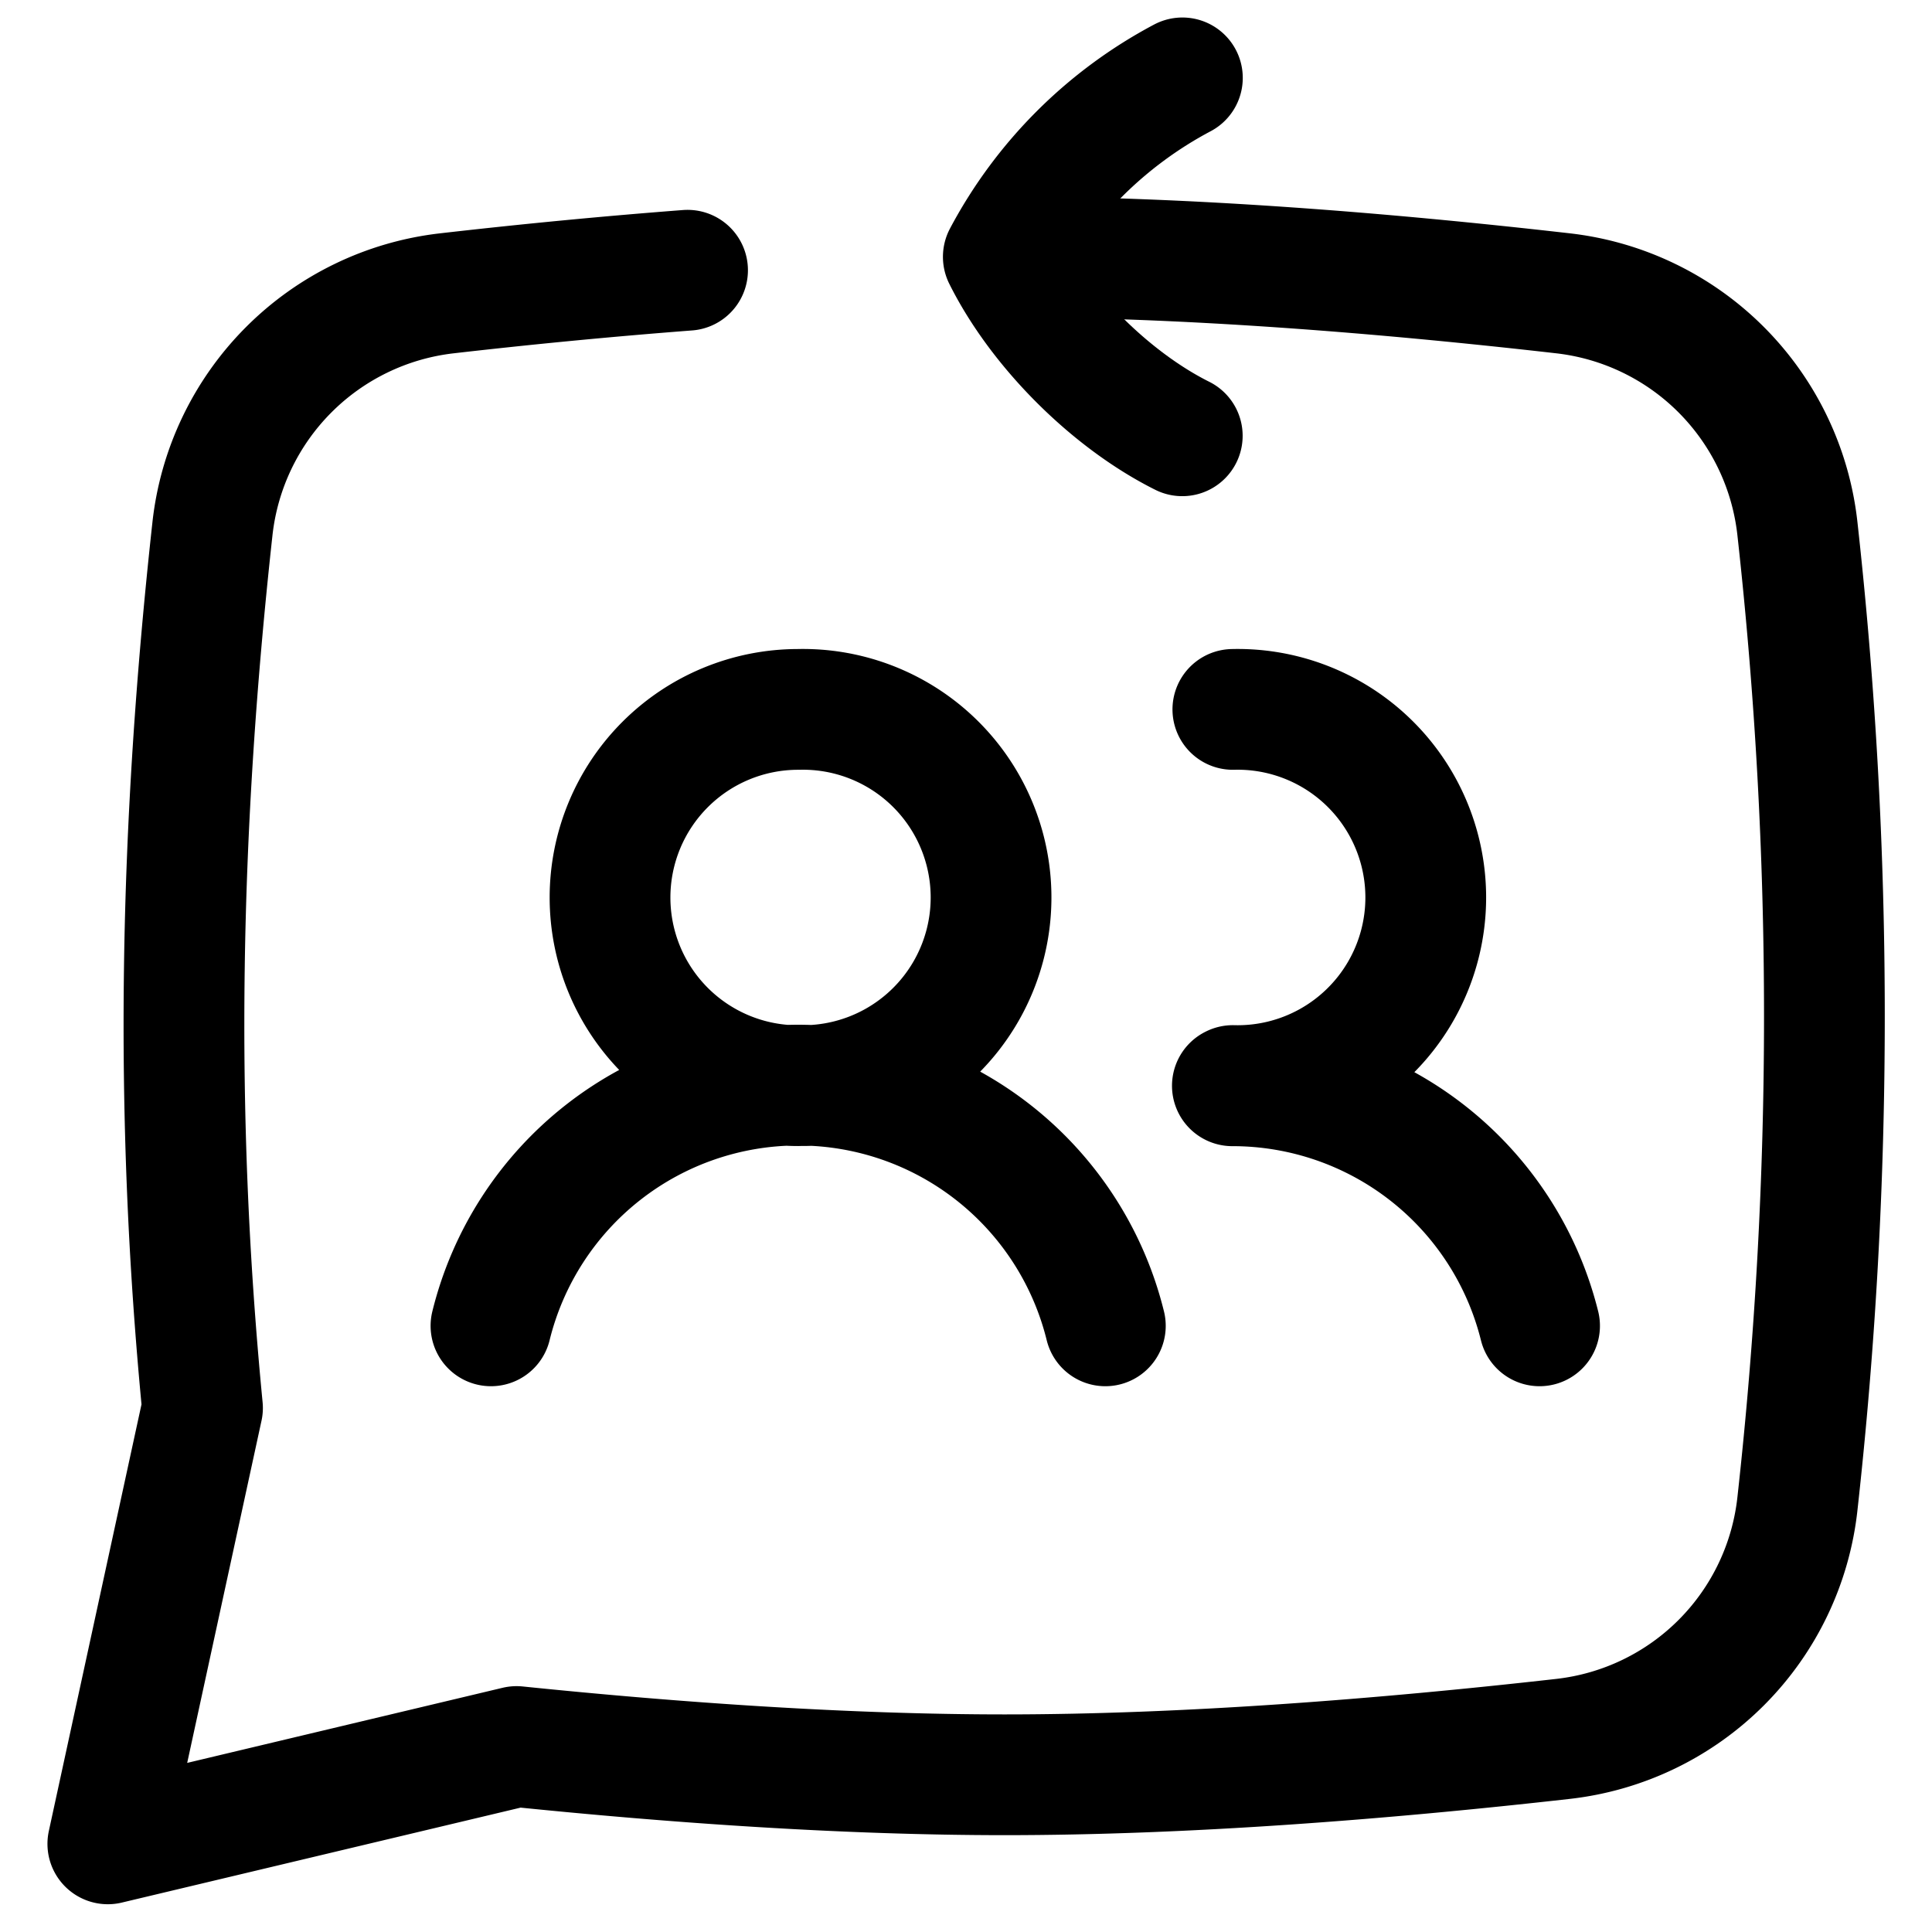 <svg fill="none" xmlns="http://www.w3.org/2000/svg" viewBox="0 0 16 16"><g clip-path="url(#clip0_2554_6237)" stroke="currentColor" stroke-linecap="round" stroke-linejoin="round"><path d="M8.32 2.127c1.5 0 3.134.132 4.623.302a2.204 2.204 0 011.943 1.954 36.6 36.6 0 010 8.066 2.201 2.201 0 01-1.943 1.952c-1.49.168-3.124.297-4.622.297-1.307 0-2.716-.098-4.043-.234l-3.385.806.784-3.61c-.24-2.473-.188-4.817.082-7.277a2.206 2.206 0 011.943-1.954c.663-.076 1.327-.14 1.992-.191"/><path d="M6.61 8.99a1.558 1.558 0 100-3.115 1.558 1.558 0 000 3.116zM10.21 8.99a1.558 1.558 0 100-3.115M9.154 10.98a2.62 2.62 0 00-5.088 0M12.75 10.98a2.62 2.62 0 00-2.544-1.988M9.792.645a3.573 3.573 0 00-1.483 1.482c.296.594.889 1.186 1.482 1.482"/></g><defs><clipPath id="clip0_2554_6237"><path fill="currentColor" d="M0 0h16v16H0z"/></clipPath></defs></svg>